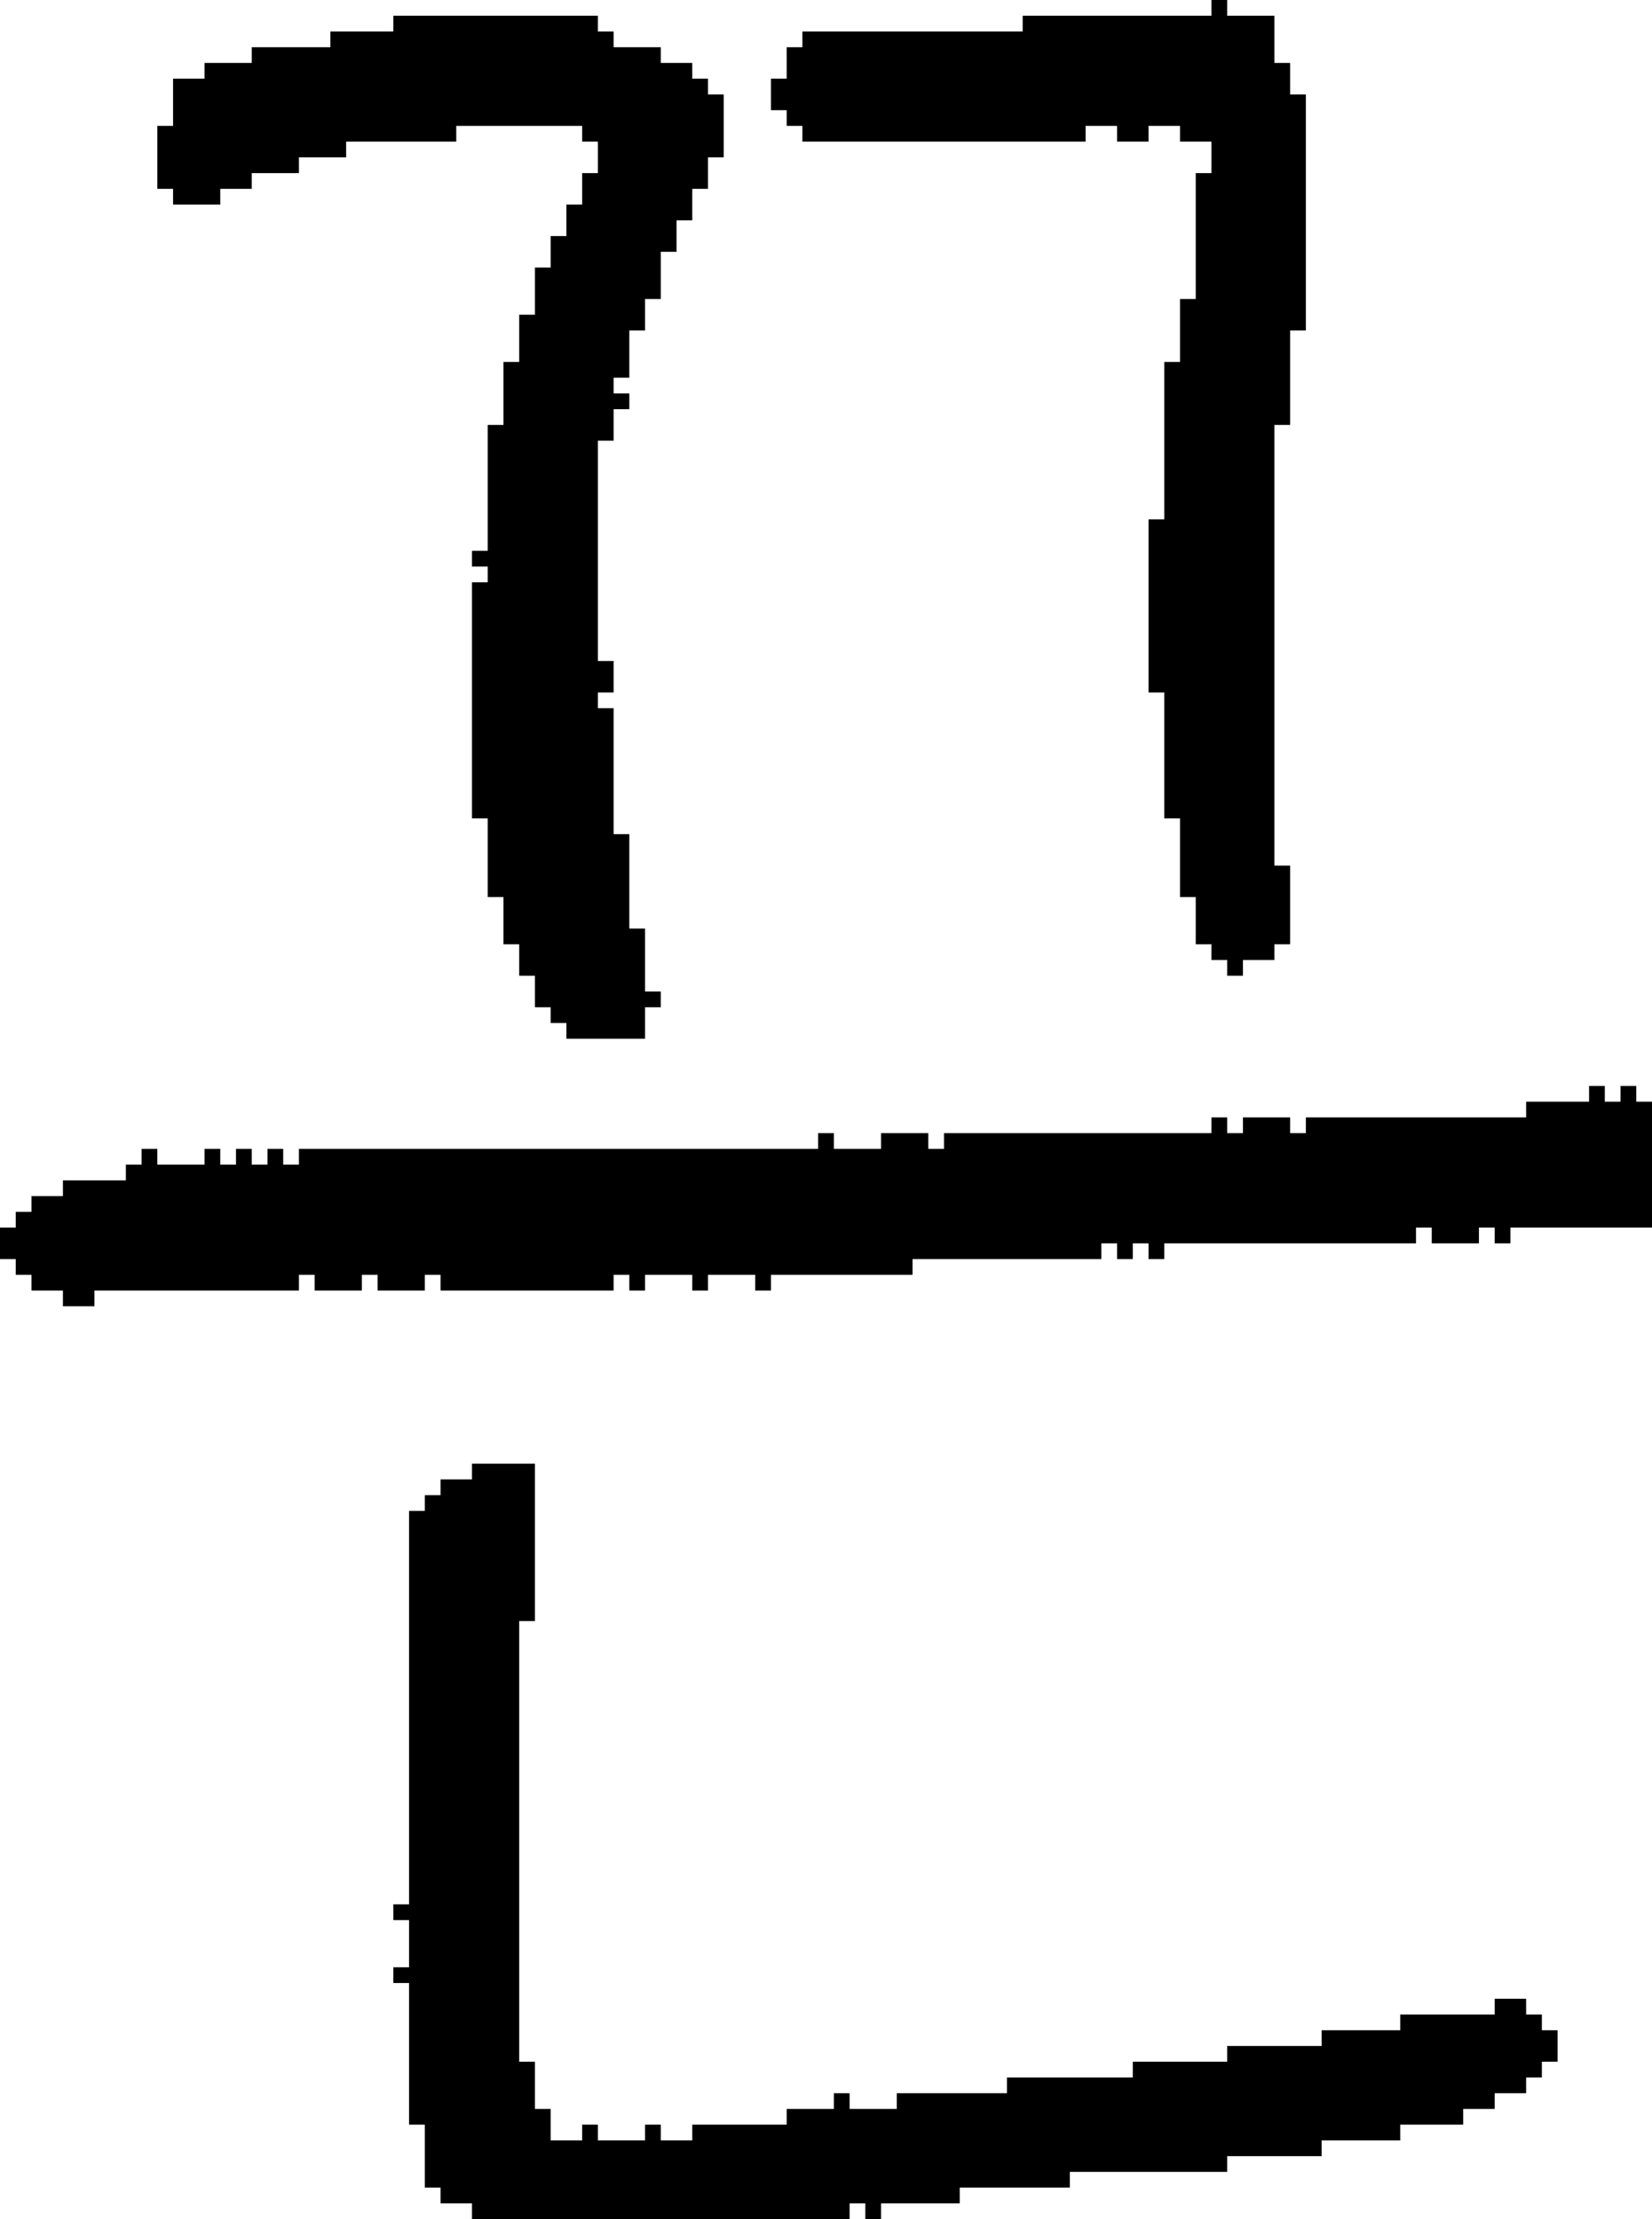 <?xml version="1.0" encoding="UTF-8" standalone="no"?>
<!DOCTYPE svg PUBLIC "-//W3C//DTD SVG 1.1//EN" 
  "http://www.w3.org/Graphics/SVG/1.1/DTD/svg11.dtd">
<svg width="105" height="141"
     xmlns="http://www.w3.org/2000/svg" version="1.1">
 <path d="  M 103,70  L 102,70  L 102,69  L 101,69  L 101,70  L 97,70  L 97,71  L 83,71  L 83,72  L 82,72  L 82,71  L 79,71  L 79,72  L 78,72  L 78,71  L 77,71  L 77,72  L 60,72  L 60,73  L 59,73  L 59,72  L 56,72  L 56,73  L 53,73  L 53,72  L 52,72  L 52,73  L 19,73  L 19,74  L 18,74  L 18,73  L 17,73  L 17,74  L 16,74  L 16,73  L 15,73  L 15,74  L 14,74  L 14,73  L 13,73  L 13,74  L 10,74  L 10,73  L 9,73  L 9,74  L 8,74  L 8,75  L 4,75  L 4,76  L 2,76  L 2,77  L 1,77  L 1,78  L 0,78  L 0,80  L 1,80  L 1,81  L 2,81  L 2,82  L 4,82  L 4,83  L 6,83  L 6,82  L 19,82  L 19,81  L 20,81  L 20,82  L 23,82  L 23,81  L 24,81  L 24,82  L 27,82  L 27,81  L 28,81  L 28,82  L 39,82  L 39,81  L 40,81  L 40,82  L 41,82  L 41,81  L 44,81  L 44,82  L 45,82  L 45,81  L 48,81  L 48,82  L 49,82  L 49,81  L 58,81  L 58,80  L 70,80  L 70,79  L 71,79  L 71,80  L 72,80  L 72,79  L 73,79  L 73,80  L 74,80  L 74,79  L 90,79  L 90,78  L 91,78  L 91,79  L 94,79  L 94,78  L 95,78  L 95,79  L 96,79  L 96,78  L 105,78  L 105,70  L 104,70  L 104,69  L 103,69  Z  " style="fill:rgb(0, 0, 0); fill-opacity:1.000; stroke:none;" />
 <path d="  M 42,19  L 42,16  L 43,16  L 43,14  L 44,14  L 44,12  L 45,12  L 45,10  L 46,10  L 46,6  L 45,6  L 45,5  L 44,5  L 44,4  L 42,4  L 42,3  L 39,3  L 39,2  L 38,2  L 38,1  L 25,1  L 25,2  L 21,2  L 21,3  L 16,3  L 16,4  L 13,4  L 13,5  L 11,5  L 11,8  L 10,8  L 10,12  L 11,12  L 11,13  L 14,13  L 14,12  L 16,12  L 16,11  L 19,11  L 19,10  L 22,10  L 22,9  L 29,9  L 29,8  L 37,8  L 37,9  L 38,9  L 38,11  L 37,11  L 37,13  L 36,13  L 36,15  L 35,15  L 35,17  L 34,17  L 34,20  L 33,20  L 33,23  L 32,23  L 32,27  L 31,27  L 31,35  L 30,35  L 30,36  L 31,36  L 31,37  L 30,37  L 30,52  L 31,52  L 31,57  L 32,57  L 32,60  L 33,60  L 33,62  L 34,62  L 34,64  L 35,64  L 35,65  L 36,65  L 36,66  L 41,66  L 41,64  L 42,64  L 42,63  L 41,63  L 41,59  L 40,59  L 40,53  L 39,53  L 39,45  L 38,45  L 38,44  L 39,44  L 39,42  L 38,42  L 38,28  L 39,28  L 39,26  L 40,26  L 40,25  L 39,25  L 39,24  L 40,24  L 40,21  L 41,21  L 41,19  Z  " style="fill:rgb(0, 0, 0); fill-opacity:1.000; stroke:none;" />
 <path d="  M 26,135  L 27,135  L 27,139  L 28,139  L 28,140  L 30,140  L 30,141  L 54,141  L 54,140  L 55,140  L 55,141  L 56,141  L 56,140  L 61,140  L 61,139  L 68,139  L 68,138  L 78,138  L 78,137  L 84,137  L 84,136  L 89,136  L 89,135  L 93,135  L 93,134  L 95,134  L 95,133  L 97,133  L 97,132  L 98,132  L 98,131  L 99,131  L 99,129  L 98,129  L 98,128  L 97,128  L 97,127  L 95,127  L 95,128  L 89,128  L 89,129  L 84,129  L 84,130  L 78,130  L 78,131  L 72,131  L 72,132  L 64,132  L 64,133  L 57,133  L 57,134  L 54,134  L 54,133  L 53,133  L 53,134  L 50,134  L 50,135  L 44,135  L 44,136  L 42,136  L 42,135  L 41,135  L 41,136  L 38,136  L 38,135  L 37,135  L 37,136  L 35,136  L 35,134  L 34,134  L 34,131  L 33,131  L 33,103  L 34,103  L 34,93  L 30,93  L 30,94  L 28,94  L 28,95  L 27,95  L 27,96  L 26,96  L 26,121  L 25,121  L 25,122  L 26,122  L 26,125  L 25,125  L 25,126  L 26,126  Z  " style="fill:rgb(0, 0, 0); fill-opacity:1.000; stroke:none;" />
 <path d="  M 74,52  L 75,52  L 75,57  L 76,57  L 76,60  L 77,60  L 77,61  L 78,61  L 78,62  L 79,62  L 79,61  L 81,61  L 81,60  L 82,60  L 82,55  L 81,55  L 81,27  L 82,27  L 82,21  L 83,21  L 83,6  L 82,6  L 82,4  L 81,4  L 81,1  L 78,1  L 78,0  L 77,0  L 77,1  L 65,1  L 65,2  L 51,2  L 51,3  L 50,3  L 50,5  L 49,5  L 49,7  L 50,7  L 50,8  L 51,8  L 51,9  L 69,9  L 69,8  L 71,8  L 71,9  L 73,9  L 73,8  L 75,8  L 75,9  L 77,9  L 77,11  L 76,11  L 76,19  L 75,19  L 75,23  L 74,23  L 74,33  L 73,33  L 73,44  L 74,44  Z  " style="fill:rgb(0, 0, 0); fill-opacity:1.000; stroke:none;" />
</svg>
